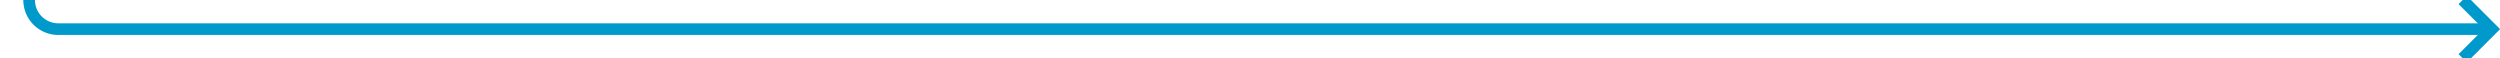 ﻿<?xml version="1.0" encoding="utf-8"?>
<svg version="1.1" xmlns:xlink="http://www.w3.org/1999/xlink" width="429px" height="10px" preserveAspectRatio="xMinYMid meet" viewBox="1733 3662  429 8" xmlns="http://www.w3.org/2000/svg">
  <path d="M 1583 2582  L 1733 2582  A 5 5 0 0 1 1738 2587 L 1738 3661  A 5 5 0 0 0 1743 3666 L 2160 3666  " stroke-width="2" stroke="#0099cc" fill="none" />
  <path d="M 1584.5 2578.5  A 3.5 3.5 0 0 0 1581 2582 A 3.5 3.5 0 0 0 1584.5 2585.5 A 3.5 3.5 0 0 0 1588 2582 A 3.5 3.5 0 0 0 1584.5 2578.5 Z M 2154.893 3661.707  L 2159.186 3666  L 2154.893 3670.293  L 2156.307 3671.707  L 2161.307 3666.707  L 2162.014 3666  L 2161.307 3665.293  L 2156.307 3660.293  L 2154.893 3661.707  Z " fill-rule="nonzero" fill="#0099cc" stroke="none" />
</svg>